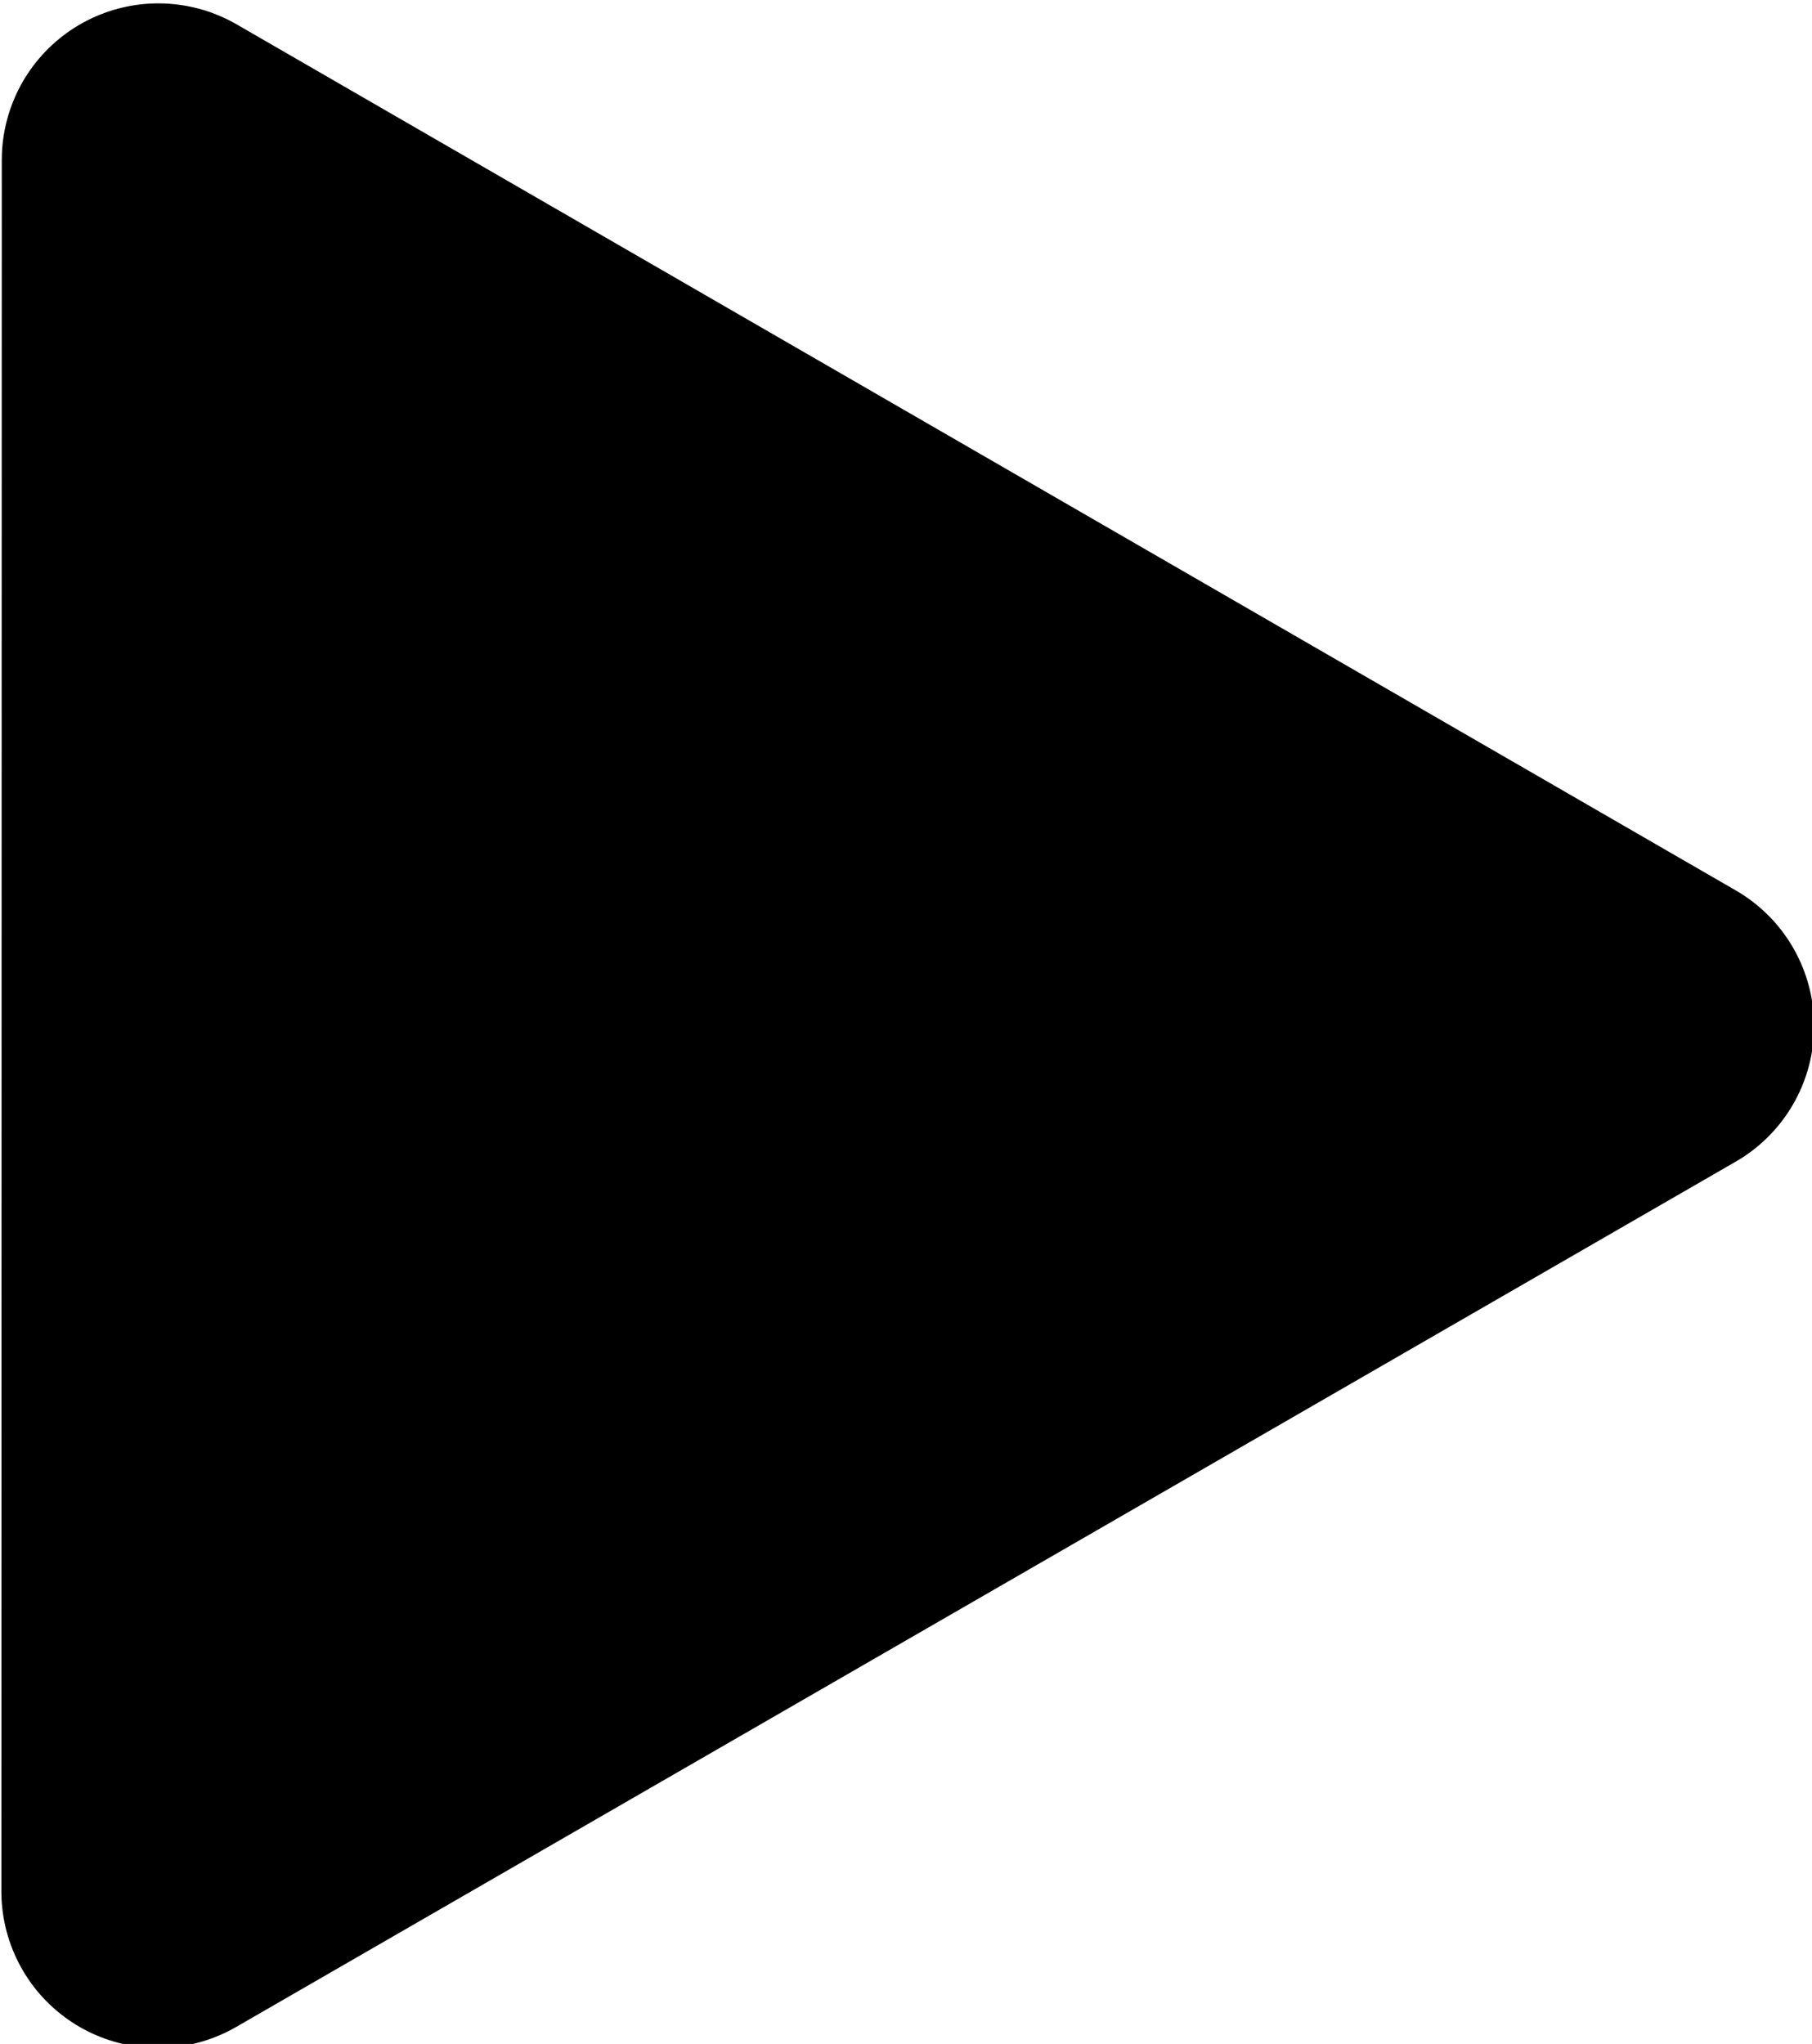 <?xml version="1.0" encoding="UTF-8" standalone="no"?>
<!-- Created with Inkscape (http://www.inkscape.org/) -->

<svg
   xmlns:dc="http://purl.org/dc/elements/1.1/"
   xmlns:cc="http://creativecommons.org/ns#"
   xmlns:rdf="http://www.w3.org/1999/02/22-rdf-syntax-ns#"
   xmlns:svg="http://www.w3.org/2000/svg"
   xmlns="http://www.w3.org/2000/svg"
   xmlns:sodipodi="http://sodipodi.sourceforge.net/DTD/sodipodi-0.dtd"
   xmlns:inkscape="http://www.inkscape.org/namespaces/inkscape"
   width="226.956"
   height="256"
   viewBox="0 0 60.049 67.733"
   version="1.1"
   id="svg1124"
   inkscape:version="0.92.3 (2405546, 2018-03-11)"
   sodipodi:docname="play.svg">
  <defs
     id="defs1118" />
  <sodipodi:namedview
     id="base"
     pagecolor="#ffffff"
     bordercolor="#666666"
     borderopacity="1.0"
     inkscape:pageopacity="0.0"
     inkscape:pageshadow="2"
     inkscape:zoom="1.0901594"
     inkscape:cx="-76.295304"
     inkscape:cy="109.8567"
     inkscape:document-units="mm"
     inkscape:current-layer="layer1"
     showgrid="false"
     fit-margin-top="0"
     fit-margin-left="0"
     fit-margin-right="0"
     fit-margin-bottom="0"
     inkscape:window-width="1615"
     inkscape:window-height="1016"
     inkscape:window-x="53"
     inkscape:window-y="27"
     inkscape:window-maximized="0" />
  <g
     inkscape:label="Layer 1"
     inkscape:groupmode="layer"
     id="layer1"
     transform="translate(-8.255,-229.267)">
    <path
       sodipodi:type="star"
       style="opacity:1;fill:#000000;fill-opacity:1;stroke:#000000;stroke-width:7.426;stroke-linecap:round;stroke-linejoin:round;stroke-miterlimit:4;stroke-dasharray:none;stroke-opacity:1;paint-order:stroke fill markers"
       id="path1150"
       sodipodi:sides="3"
       sodipodi:cx="35.680706"
       sodipodi:cy="263.36325"
       sodipodi:r1="23.705191"
       sodipodi:r2="10.405306"
       sodipodi:arg1="-1.0471976"
       sodipodi:arg2="0"
       inkscape:flatsided="true"
       inkscape:rounded="0"
       inkscape:randomized="0"
       d="m 47.533,242.834 2e-6,41.059 -35.558,-20.529 z"
       inkscape:transform-center-x="-8.7846072"
       inkscape:transform-center-y="-0.87548906"
       transform="matrix(0.699,-1.21,1.21,0.699,-313.552,122.341)" />
  </g>
</svg>

